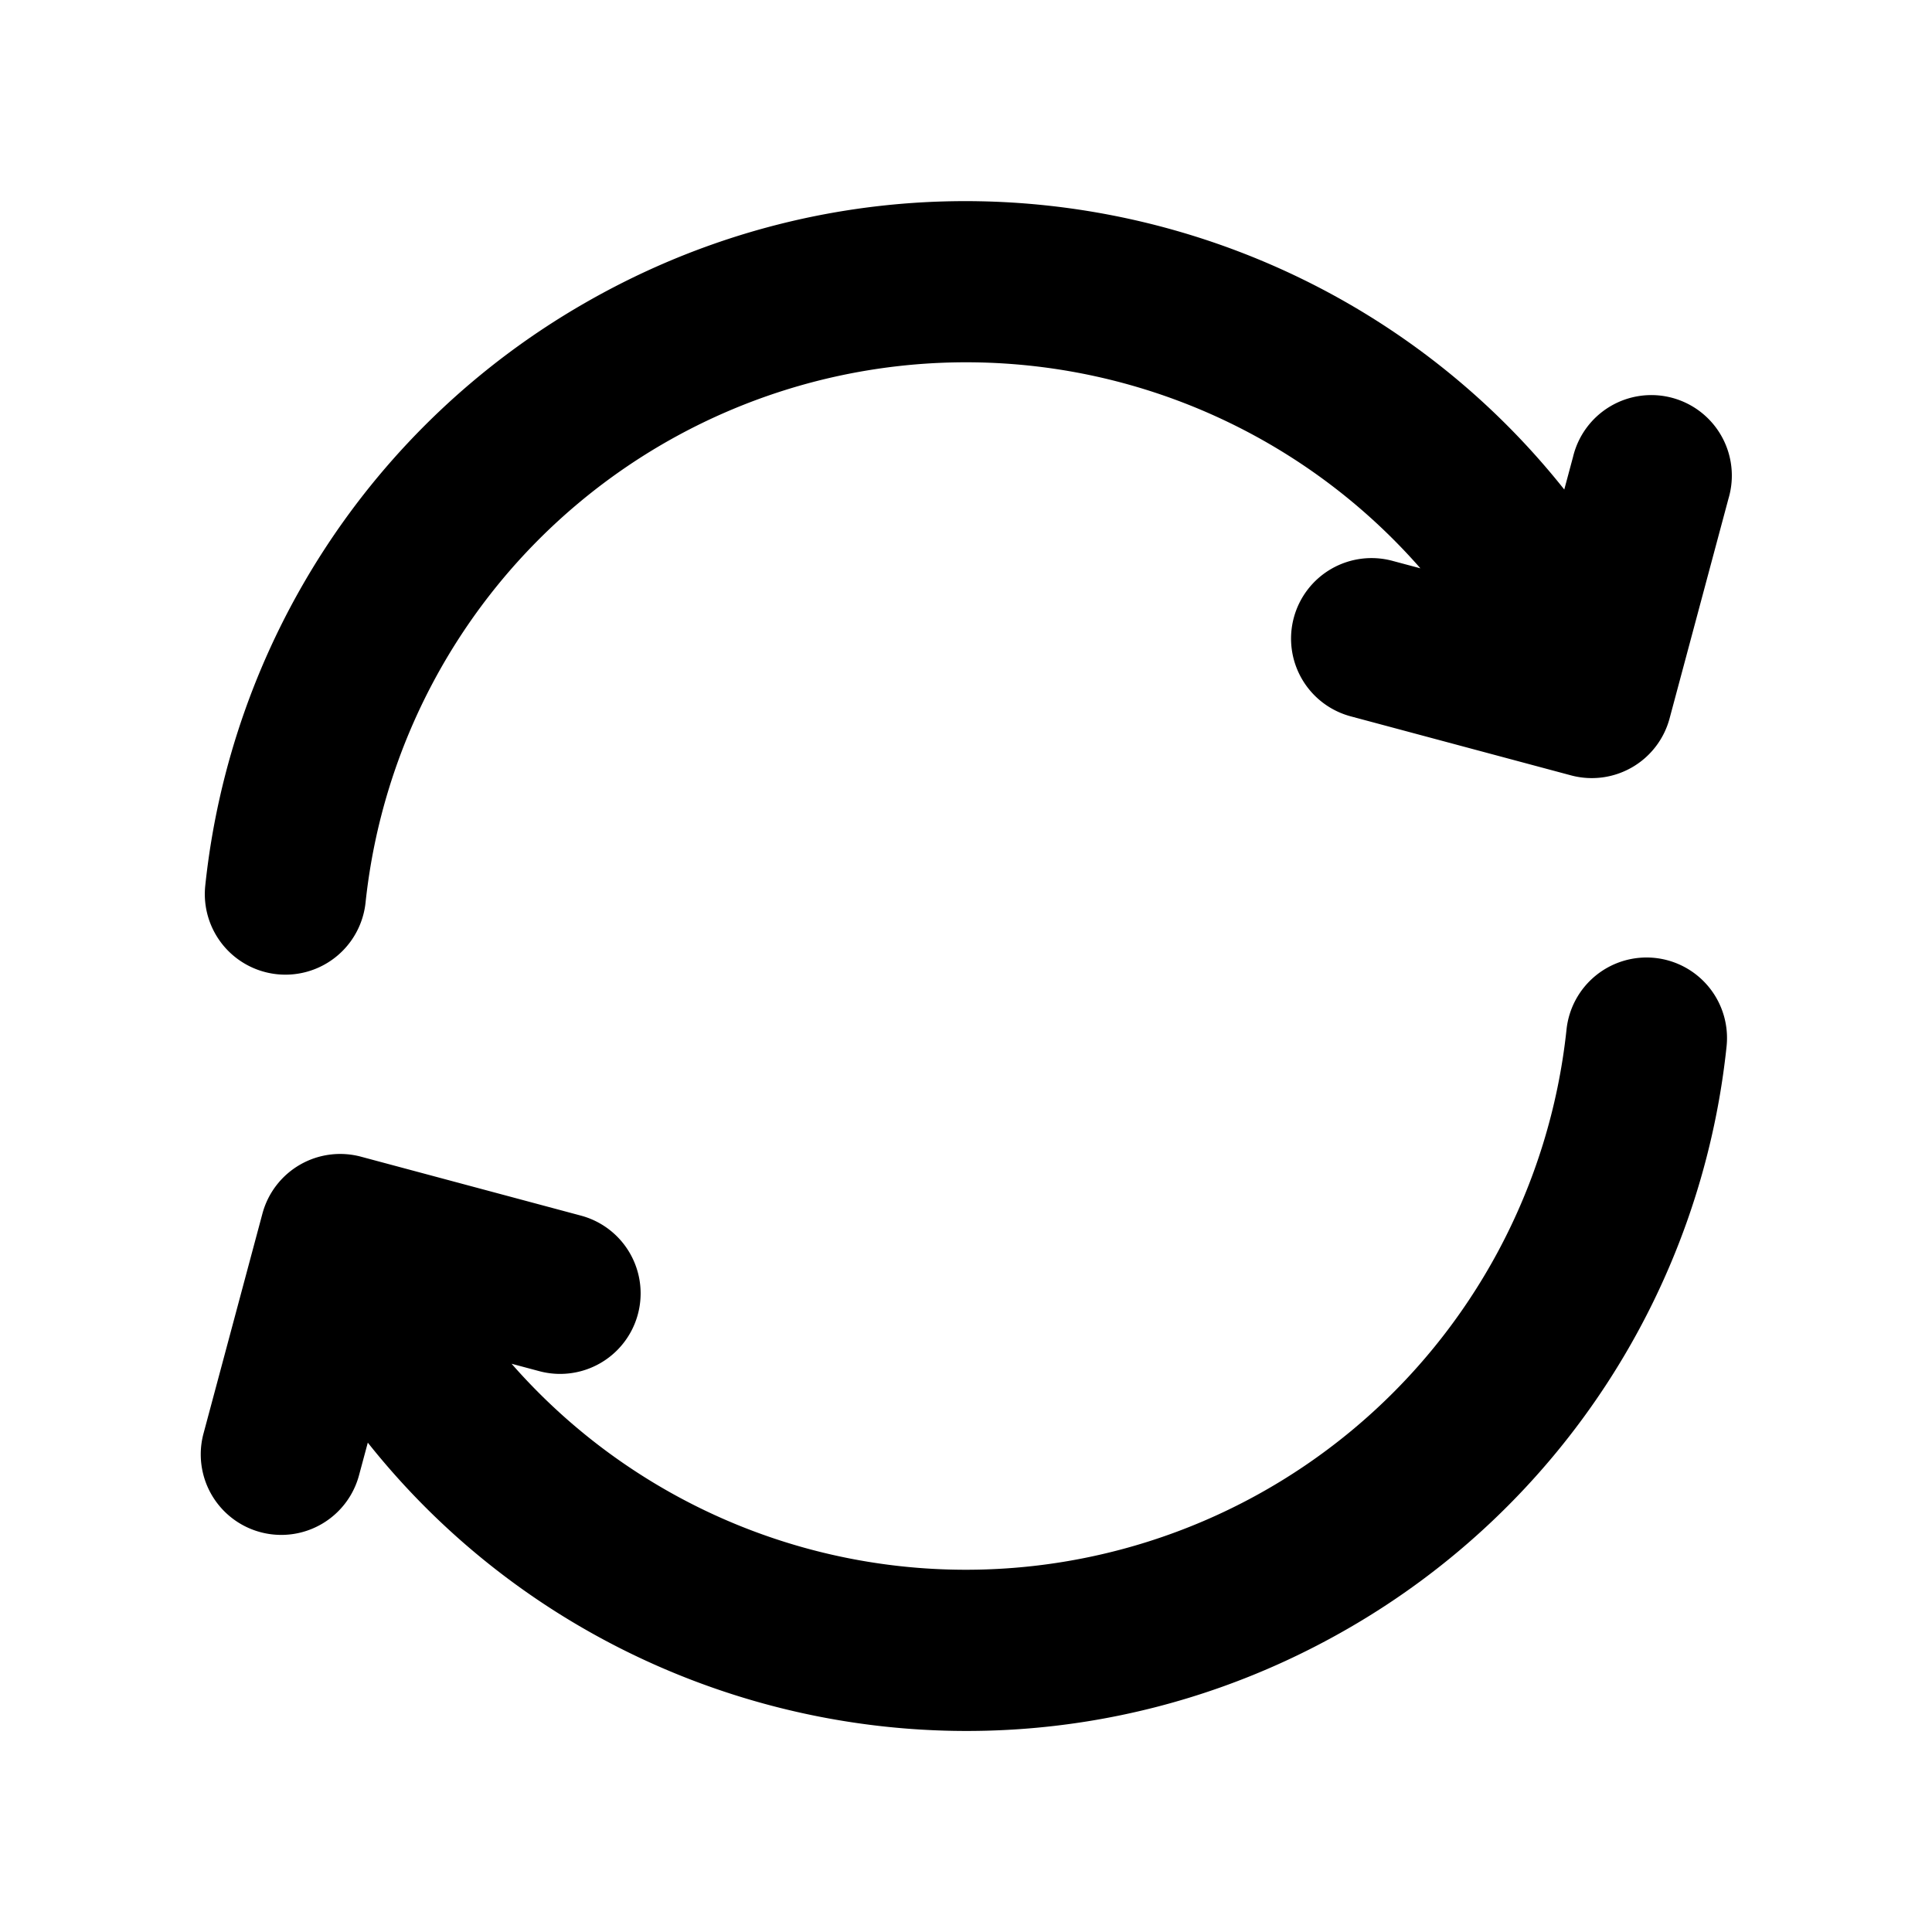 <svg xmlns="http://www.w3.org/2000/svg" width="24" height="24" viewBox="0 0 24 24">
  <path fill-rule="evenodd" d="M17.645 7.06a7.502 7.502 0 0 0-13.104 4.153A1 1 0 0 1 2.55 11a9.488 9.488 0 0 1 4.7-7.227c4.129-2.384 9.303-1.316 12.182 2.308l.109-.406a1 1 0 1 1 1.931.518l-.732 2.732a1 1 0 0 1-1.224.707L16.784 8.9a1 1 0 1 1 .517-1.932l.344.092Zm2.915 4.84a1 1 0 0 1 .888 1.1 9.488 9.488 0 0 1-4.698 7.228c-4.128 2.384-9.302 1.317-12.181-2.307l-.109.405a1 1 0 0 1-1.932-.518l.732-2.732a1 1 0 0 1 1.225-.707l2.732.732a1 1 0 0 1-.518 1.932l-.344-.092a7.503 7.503 0 0 0 13.105-4.153 1 1 0 0 1 1.1-.888Z" clip-rule="evenodd"/>
</svg>
